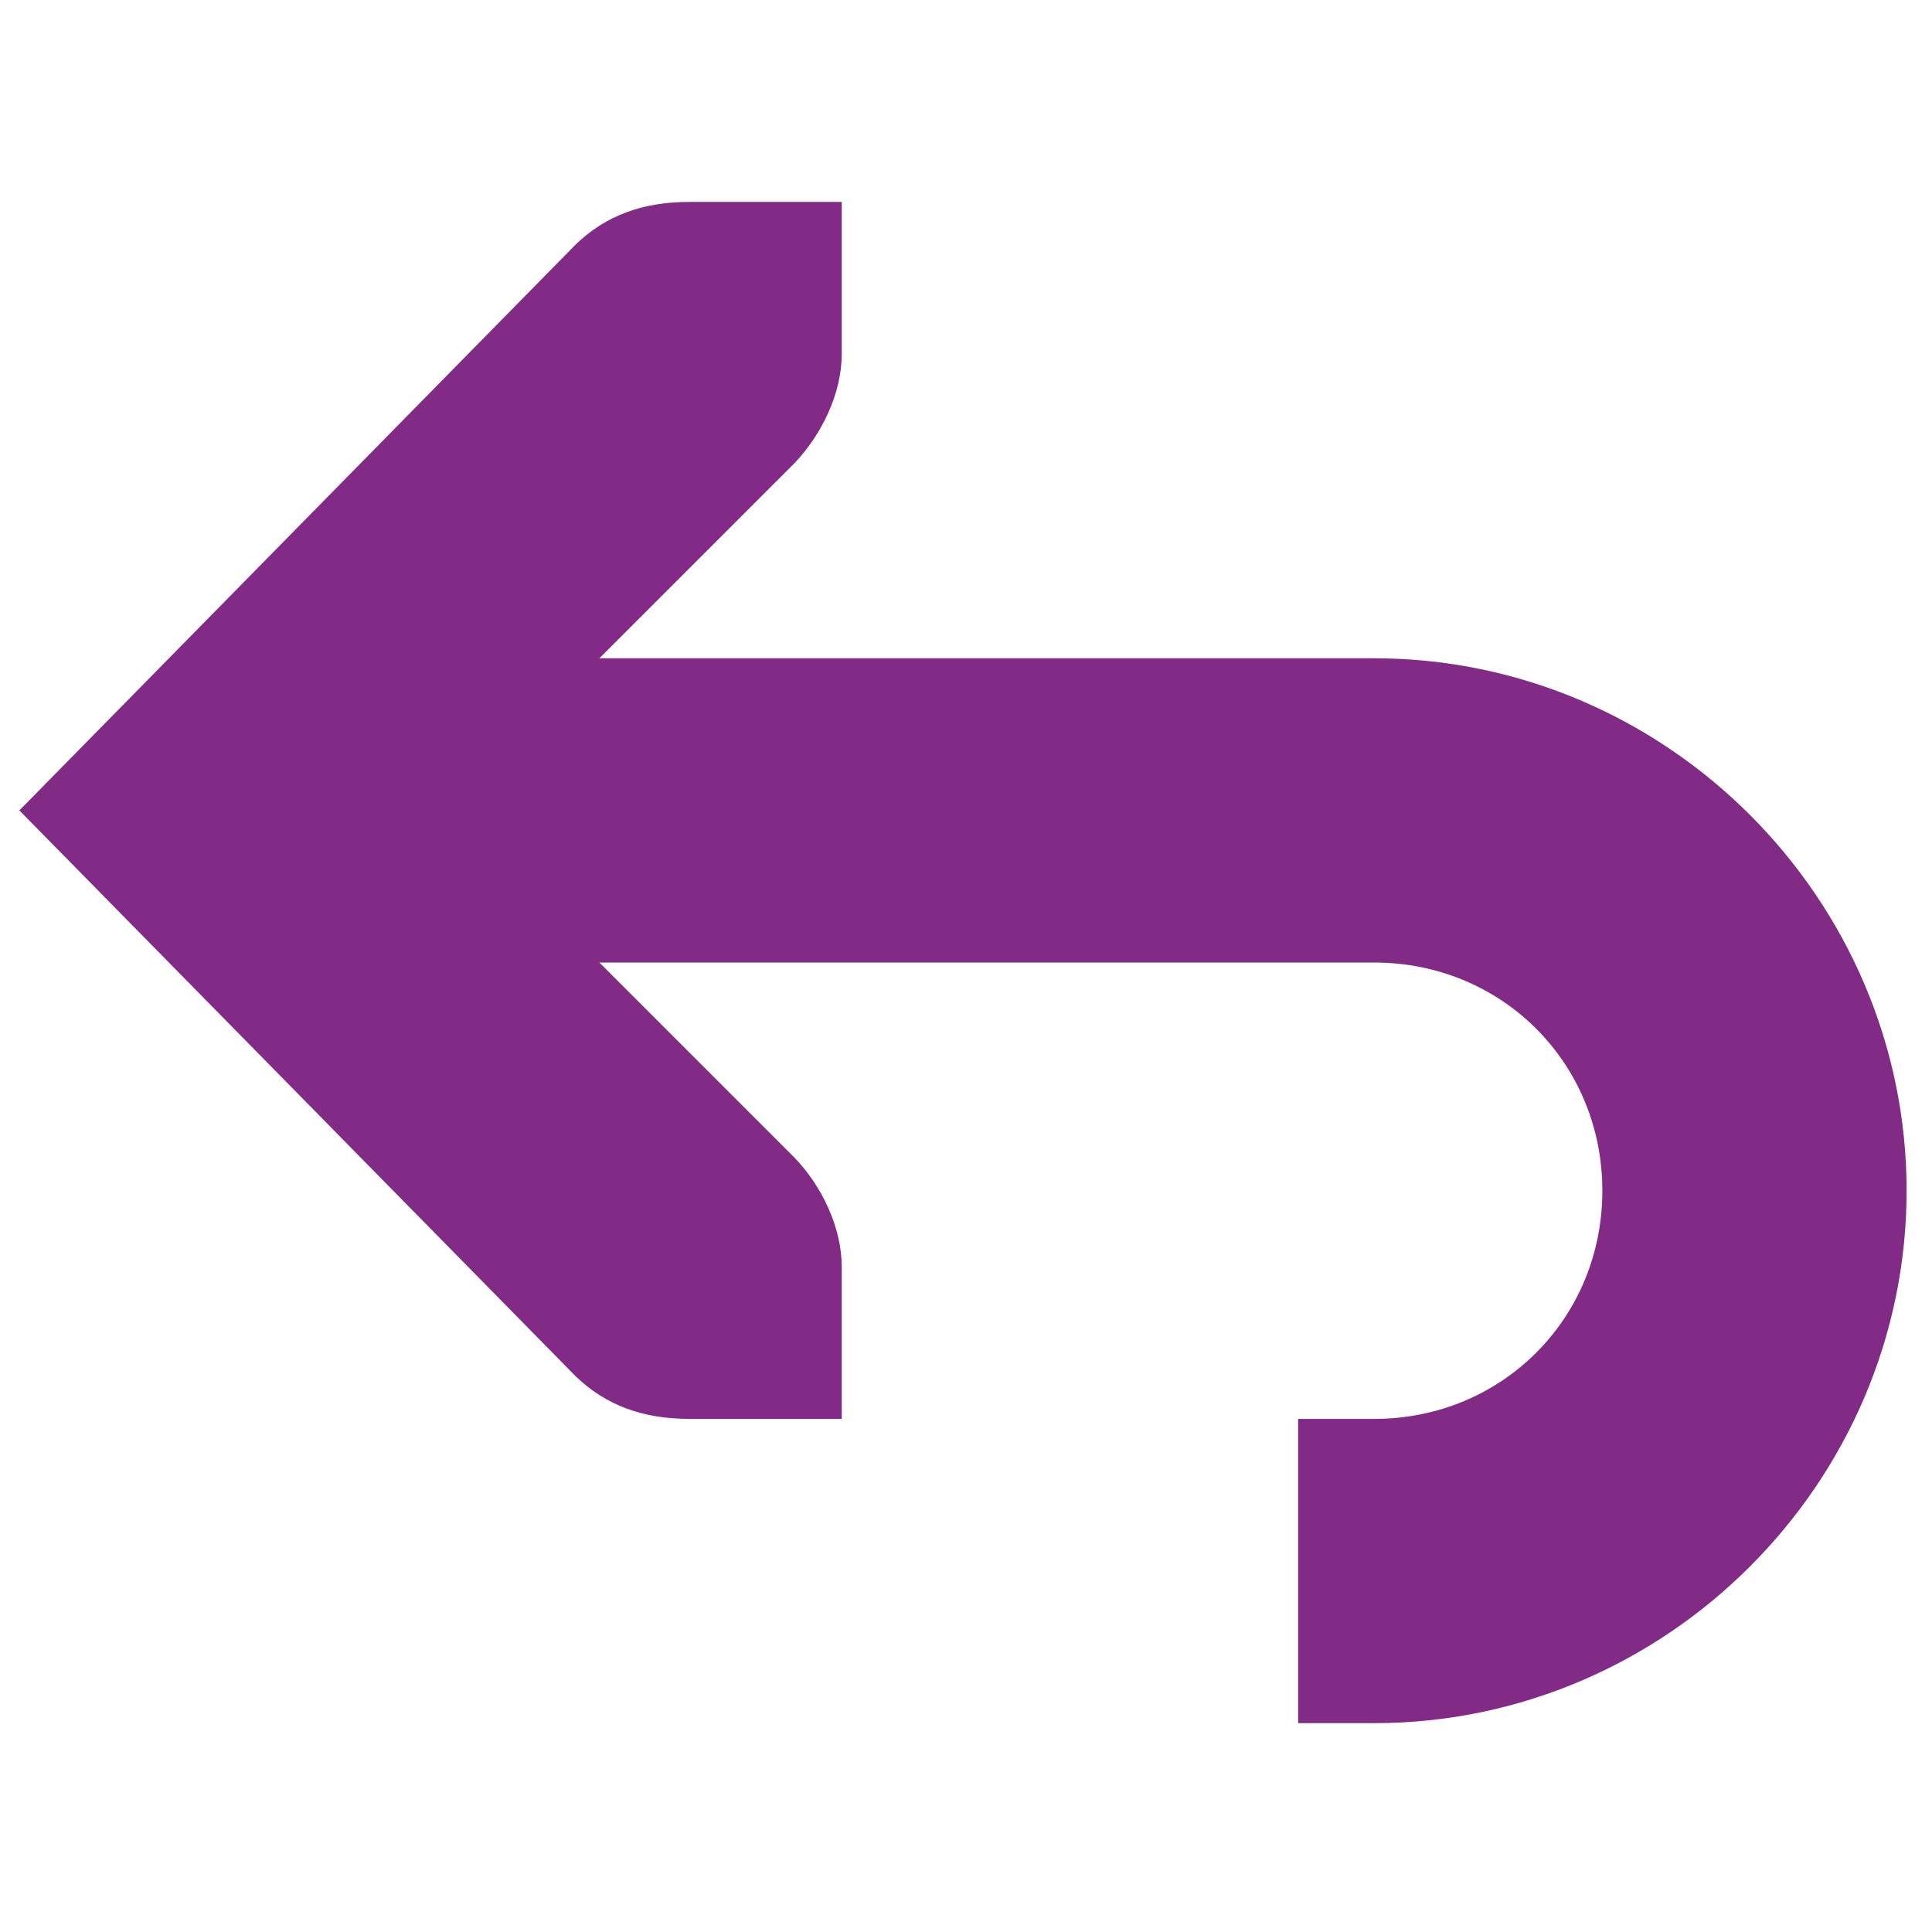 <?xml version="1.0" encoding="UTF-8" standalone="no"?>
<!-- Created with Inkscape (http://www.inkscape.org/) -->

<svg
   xmlns:dc="http://purl.org/dc/elements/1.1/"
   xmlns:cc="http://creativecommons.org/ns#"
   xmlns:rdf="http://www.w3.org/1999/02/22-rdf-syntax-ns#"
   xmlns:svg="http://www.w3.org/2000/svg"
   xmlns="http://www.w3.org/2000/svg"
   xmlns:sodipodi="http://sodipodi.sourceforge.net/DTD/sodipodi-0.dtd"
   xmlns:inkscape="http://www.inkscape.org/namespaces/inkscape"
   width="256"
   height="256"
   id="svg4374"
   version="1.1"
   inkscape:version="0.92.1 r15371"
   sodipodi:docname="object-rotate-left.svg">
  <defs
     id="defs4376" />
  <sodipodi:namedview
     id="base"
     pagecolor="#ffffff"
     bordercolor="#666666"
     borderopacity="1.0"
     inkscape:pageopacity="0.0"
     inkscape:pageshadow="2"
     inkscape:zoom="1.7124294"
     inkscape:cx="26.507749"
     inkscape:cy="28.495546"
     inkscape:document-units="px"
     inkscape:current-layer="layer1"
     showgrid="false"
     inkscape:window-width="1918"
     inkscape:window-height="1023"
     inkscape:window-x="0"
     inkscape:window-y="26"
     inkscape:window-maximized="1" />
  <g
     inkscape:label="Capa 1"
     inkscape:groupmode="layer"
     id="layer1"
     transform="translate(0,-796.362)">
    <g
       id="g6084"
       transform="matrix(-20.157,0,0,20.157,292.948,762.647)"
       style="fill:#822b86;fill-opacity:1">
      <g
         style="fill:#822b86;fill-opacity:1;display:inline"
         inkscape:label="status"
         id="layer9"
         transform="translate(-141,-667)" />
      <g
         inkscape:label="devices"
         id="layer10"
         transform="translate(-141,-667)"
         style="fill:#822b86;fill-opacity:1" />
      <g
         inkscape:label="apps"
         id="layer11"
         transform="translate(-141,-667)"
         style="fill:#822b86;fill-opacity:1" />
      <g
         inkscape:label="places"
         id="layer13"
         transform="translate(-141,-667)"
         style="fill:#822b86;fill-opacity:1" />
      <g
         inkscape:label="mimetypes"
         id="layer14"
         transform="translate(-141,-667)"
         style="fill:#822b86;fill-opacity:1" />
      <g
         style="fill:#822b86;fill-opacity:1;display:inline"
         inkscape:label="emblems"
         id="layer15"
         transform="translate(-141,-667)" />
      <g
         style="fill:#822b86;fill-opacity:1;display:inline"
         inkscape:label="emotes"
         id="g71291-5"
         transform="translate(-141,-667)" />
      <g
         style="fill:#822b86;fill-opacity:1;display:inline"
         inkscape:label="categories"
         id="g4953-8"
         transform="translate(-141,-667)" />
      <g
         style="fill:#822b86;fill-opacity:1;display:inline"
         inkscape:label="actions"
         id="layer12"
         transform="translate(-141,-667)">
        <path
           style="font-size:medium;font-style:normal;font-variant:normal;font-weight:normal;font-stretch:normal;text-indent:0;text-align:start;text-decoration:none;line-height:normal;letter-spacing:normal;word-spacing:normal;text-transform:none;direction:ltr;block-progression:tb;writing-mode:lr-tb;text-anchor:start;baseline-shift:baseline;color:#000000;fill:#822b86;fill-opacity:1;stroke:none;stroke-width:2;marker:none;visibility:visible;display:inline;overflow:visible;enable-background:accumulate;font-family:Sans;-inkscape-font-specification:Sans"
           inkscape:connector-curvature="0"
           id="path35770-4-9-4"
           d="m 146.5,673 c -1.921,0 -3.5,1.579 -3.5,3.5 0,1.921 1.579,3.5 3.5,3.5 l 0.5,0 0,-2 -0.5,0 c -0.84,0 -1.5,-0.66 -1.5,-1.5 0,-0.84 0.66,-1.5 1.5,-1.5 l 6.5,0 0,-2 -6.5,0 z" />
        <path
           style="font-size:medium;font-style:normal;font-variant:normal;font-weight:normal;font-stretch:normal;text-indent:0;text-align:start;text-decoration:none;line-height:normal;letter-spacing:normal;word-spacing:normal;text-transform:none;direction:ltr;block-progression:tb;writing-mode:lr-tb;text-anchor:start;color:#bebebe;fill:#822b86;fill-opacity:1;stroke:none;stroke-width:2;marker:none;visibility:visible;display:inline;overflow:visible;enable-background:accumulate;font-family:Bitstream Vera Sans;-inkscape-font-specification:Bitstream Vera Sans"
           inkscape:connector-curvature="0"
           id="rect3217-6-2-2-4-85"
           d="m 150,670 0,1 c 0,0.257 0.13,0.528 0.312,0.719 l 2.281,2.281 -2.281,2.281 c -0.183,0.19 -0.312,0.462 -0.312,0.719 l 0,1 1,0 c 0.309,0 0.552,-0.09 0.75,-0.281 L 155.406,674 151.75,670.281 C 151.553,670.09 151.31,670 151,670 z"
           sodipodi:nodetypes="ccccccccccccc" />
      </g>
    </g>
  </g>
</svg>
